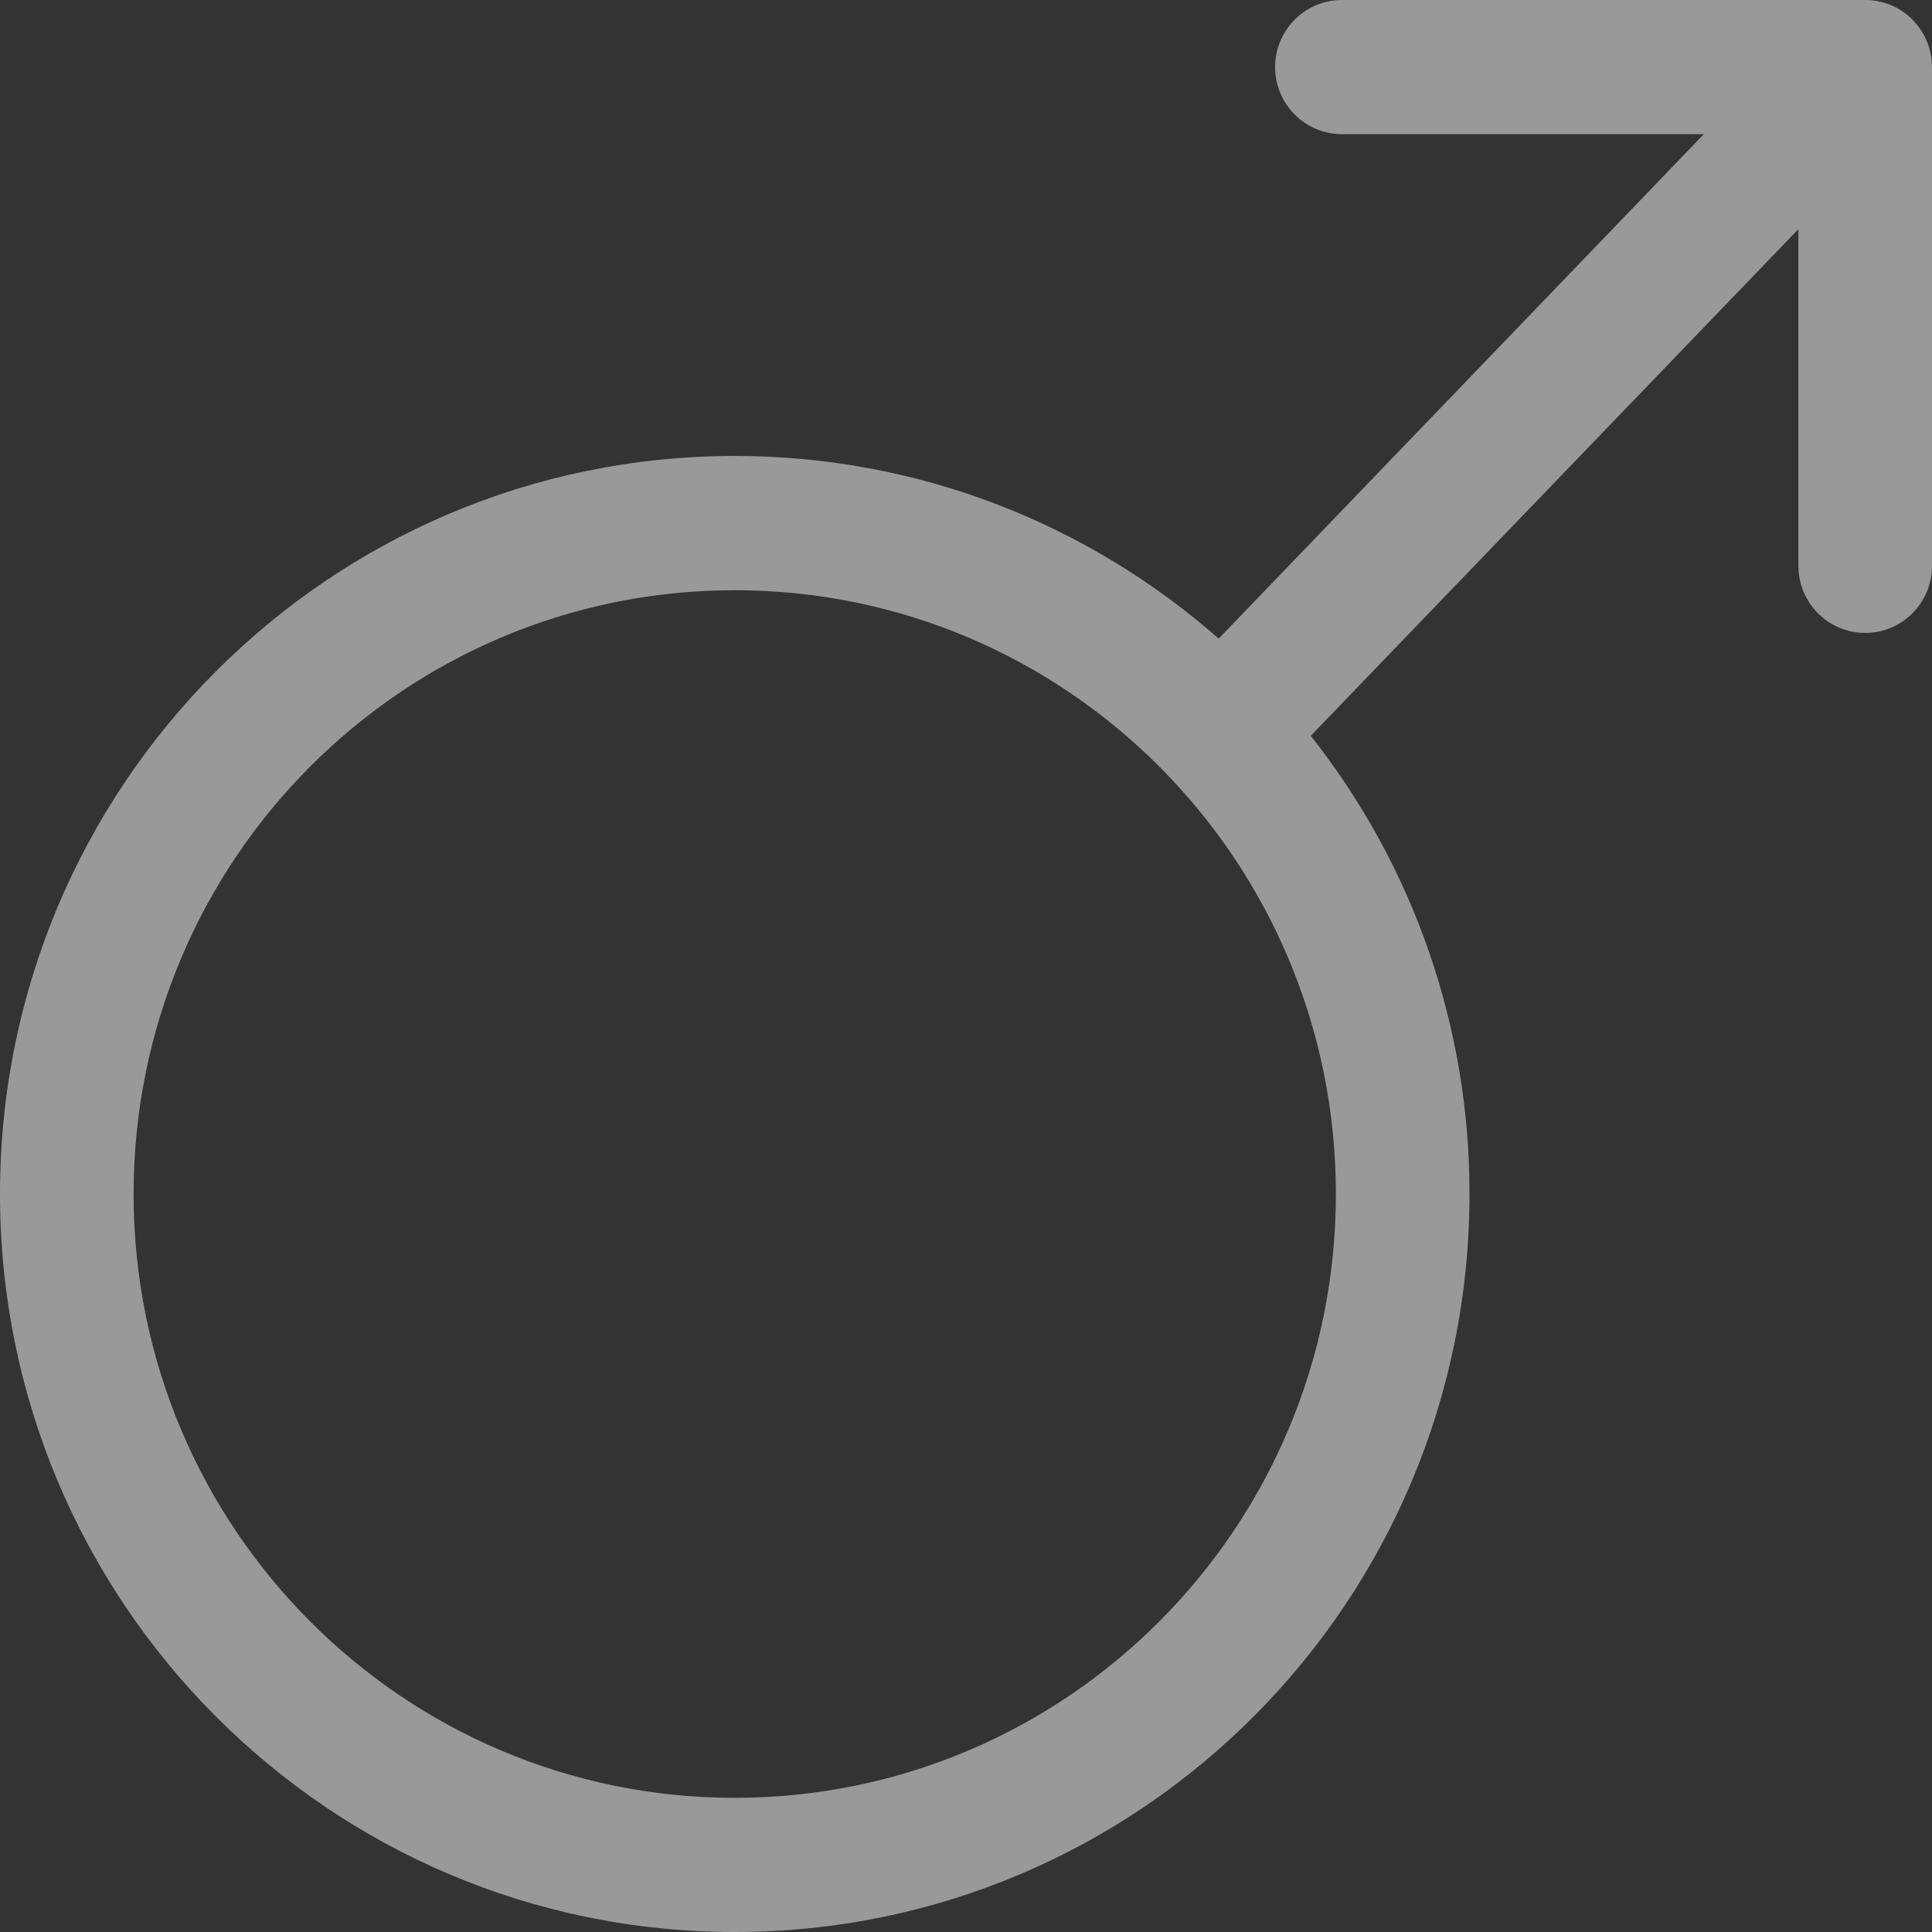 <svg width="138" height="138" viewBox="0 0 138 138" fill="none" xmlns="http://www.w3.org/2000/svg">
<rect x="0" y="0" width="138" height="138" fill="#333333" stroke="none"/>
<path opacity="0.5" d="M133.232 0C135.861 0 138 2.139 138 4.795V40.42C138 43.063 135.861 45.209 133.232 45.209C132.604 45.208 131.983 45.083 131.403 44.842C130.823 44.601 130.296 44.248 129.853 43.803C129.41 43.359 129.058 42.831 128.819 42.251C128.579 41.67 128.456 41.048 128.457 40.42V16.367L93.626 52.557C100.988 61.875 104.984 73.409 104.963 85.284C104.963 114.402 81.468 138 52.481 138C23.501 138 0 114.402 0 85.284C0 56.166 23.494 32.568 52.481 32.568C65.722 32.568 77.811 37.495 87.05 45.616L121.702 9.584H95.862C95.233 9.584 94.611 9.46 94.03 9.219C93.45 8.979 92.922 8.626 92.478 8.181C92.034 7.736 91.682 7.208 91.442 6.628C91.202 6.047 91.079 5.424 91.08 4.795C91.08 2.146 93.219 0 95.855 0H133.232ZM52.481 42.159C28.766 42.159 9.543 61.465 9.543 85.284C9.543 109.103 28.766 128.416 52.481 128.416C76.197 128.416 95.42 109.103 95.42 85.291C95.42 61.465 76.197 42.159 52.481 42.159Z" fill="white"/>
</svg>
